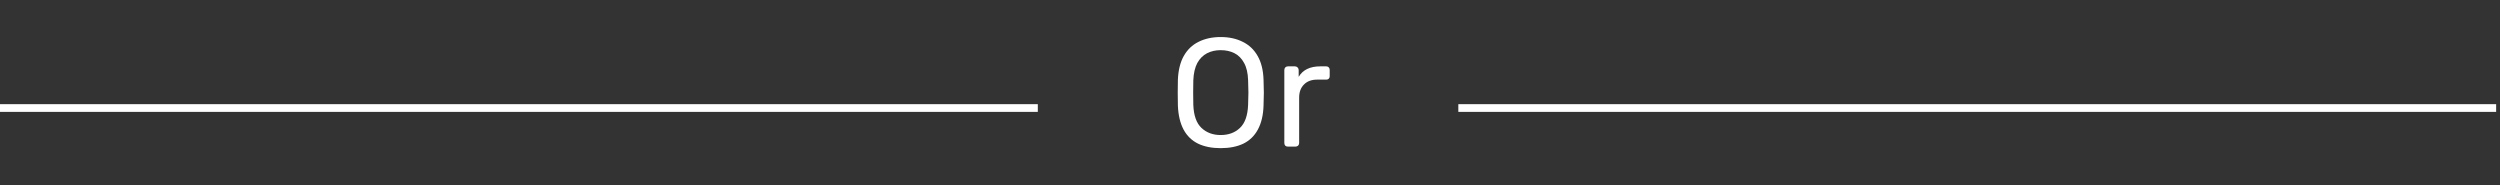 <svg width="324" height="24" viewBox="0 0 324 24" fill="none" xmlns="http://www.w3.org/2000/svg">
<rect x="0" y="0" width="324" height="24" fill="#333333" stroke="none"/>
<path d="M158.194 19.2C157.06 19.2 156.087 19.007 155.274 18.62C154.46 18.22 153.834 17.613 153.394 16.8C152.954 15.973 152.707 14.94 152.654 13.7C152.64 13.113 152.634 12.553 152.634 12.02C152.634 11.473 152.64 10.907 152.654 10.32C152.707 9.093 152.96 8.073 153.414 7.26C153.88 6.433 154.52 5.82 155.334 5.42C156.16 5.007 157.114 4.8 158.194 4.8C159.287 4.8 160.24 5.007 161.054 5.42C161.88 5.82 162.527 6.433 162.994 7.26C163.46 8.073 163.714 9.093 163.754 10.32C163.78 10.907 163.794 11.473 163.794 12.02C163.794 12.553 163.78 13.113 163.754 13.7C163.714 14.94 163.467 15.973 163.014 16.8C162.574 17.613 161.947 18.22 161.134 18.62C160.32 19.007 159.34 19.2 158.194 19.2ZM158.194 17.5C159.22 17.5 160.054 17.193 160.694 16.58C161.347 15.967 161.7 14.973 161.754 13.6C161.78 13 161.794 12.467 161.794 12C161.794 11.52 161.78 10.987 161.754 10.4C161.727 9.48 161.554 8.733 161.234 8.16C160.927 7.587 160.514 7.167 159.994 6.9C159.474 6.633 158.874 6.5 158.194 6.5C157.54 6.5 156.954 6.633 156.434 6.9C155.914 7.167 155.494 7.587 155.174 8.16C154.867 8.733 154.694 9.48 154.654 10.4C154.64 10.987 154.634 11.52 154.634 12C154.634 12.467 154.64 13 154.654 13.6C154.707 14.973 155.06 15.967 155.714 16.58C156.367 17.193 157.194 17.5 158.194 17.5ZM166.909 19C166.775 19 166.662 18.96 166.569 18.88C166.489 18.787 166.449 18.673 166.449 18.54V9.08C166.449 8.947 166.489 8.833 166.569 8.74C166.662 8.647 166.775 8.6 166.909 8.6H167.829C167.962 8.6 168.075 8.647 168.169 8.74C168.262 8.833 168.309 8.947 168.309 9.08V9.96C168.575 9.507 168.942 9.167 169.409 8.94C169.875 8.713 170.435 8.6 171.089 8.6H171.889C172.022 8.6 172.129 8.647 172.209 8.74C172.289 8.82 172.329 8.927 172.329 9.06V9.88C172.329 10.013 172.289 10.12 172.209 10.2C172.129 10.28 172.022 10.32 171.889 10.32H170.689C169.969 10.32 169.402 10.533 168.989 10.96C168.575 11.373 168.369 11.94 168.369 12.66V18.54C168.369 18.673 168.322 18.787 168.229 18.88C168.135 18.96 168.022 19 167.889 19H166.909Z" fill="white"/>
<path d="M189 14H323.5" stroke="white"/>
<path d="M0 14H134.5" stroke="white"/>
</svg>
